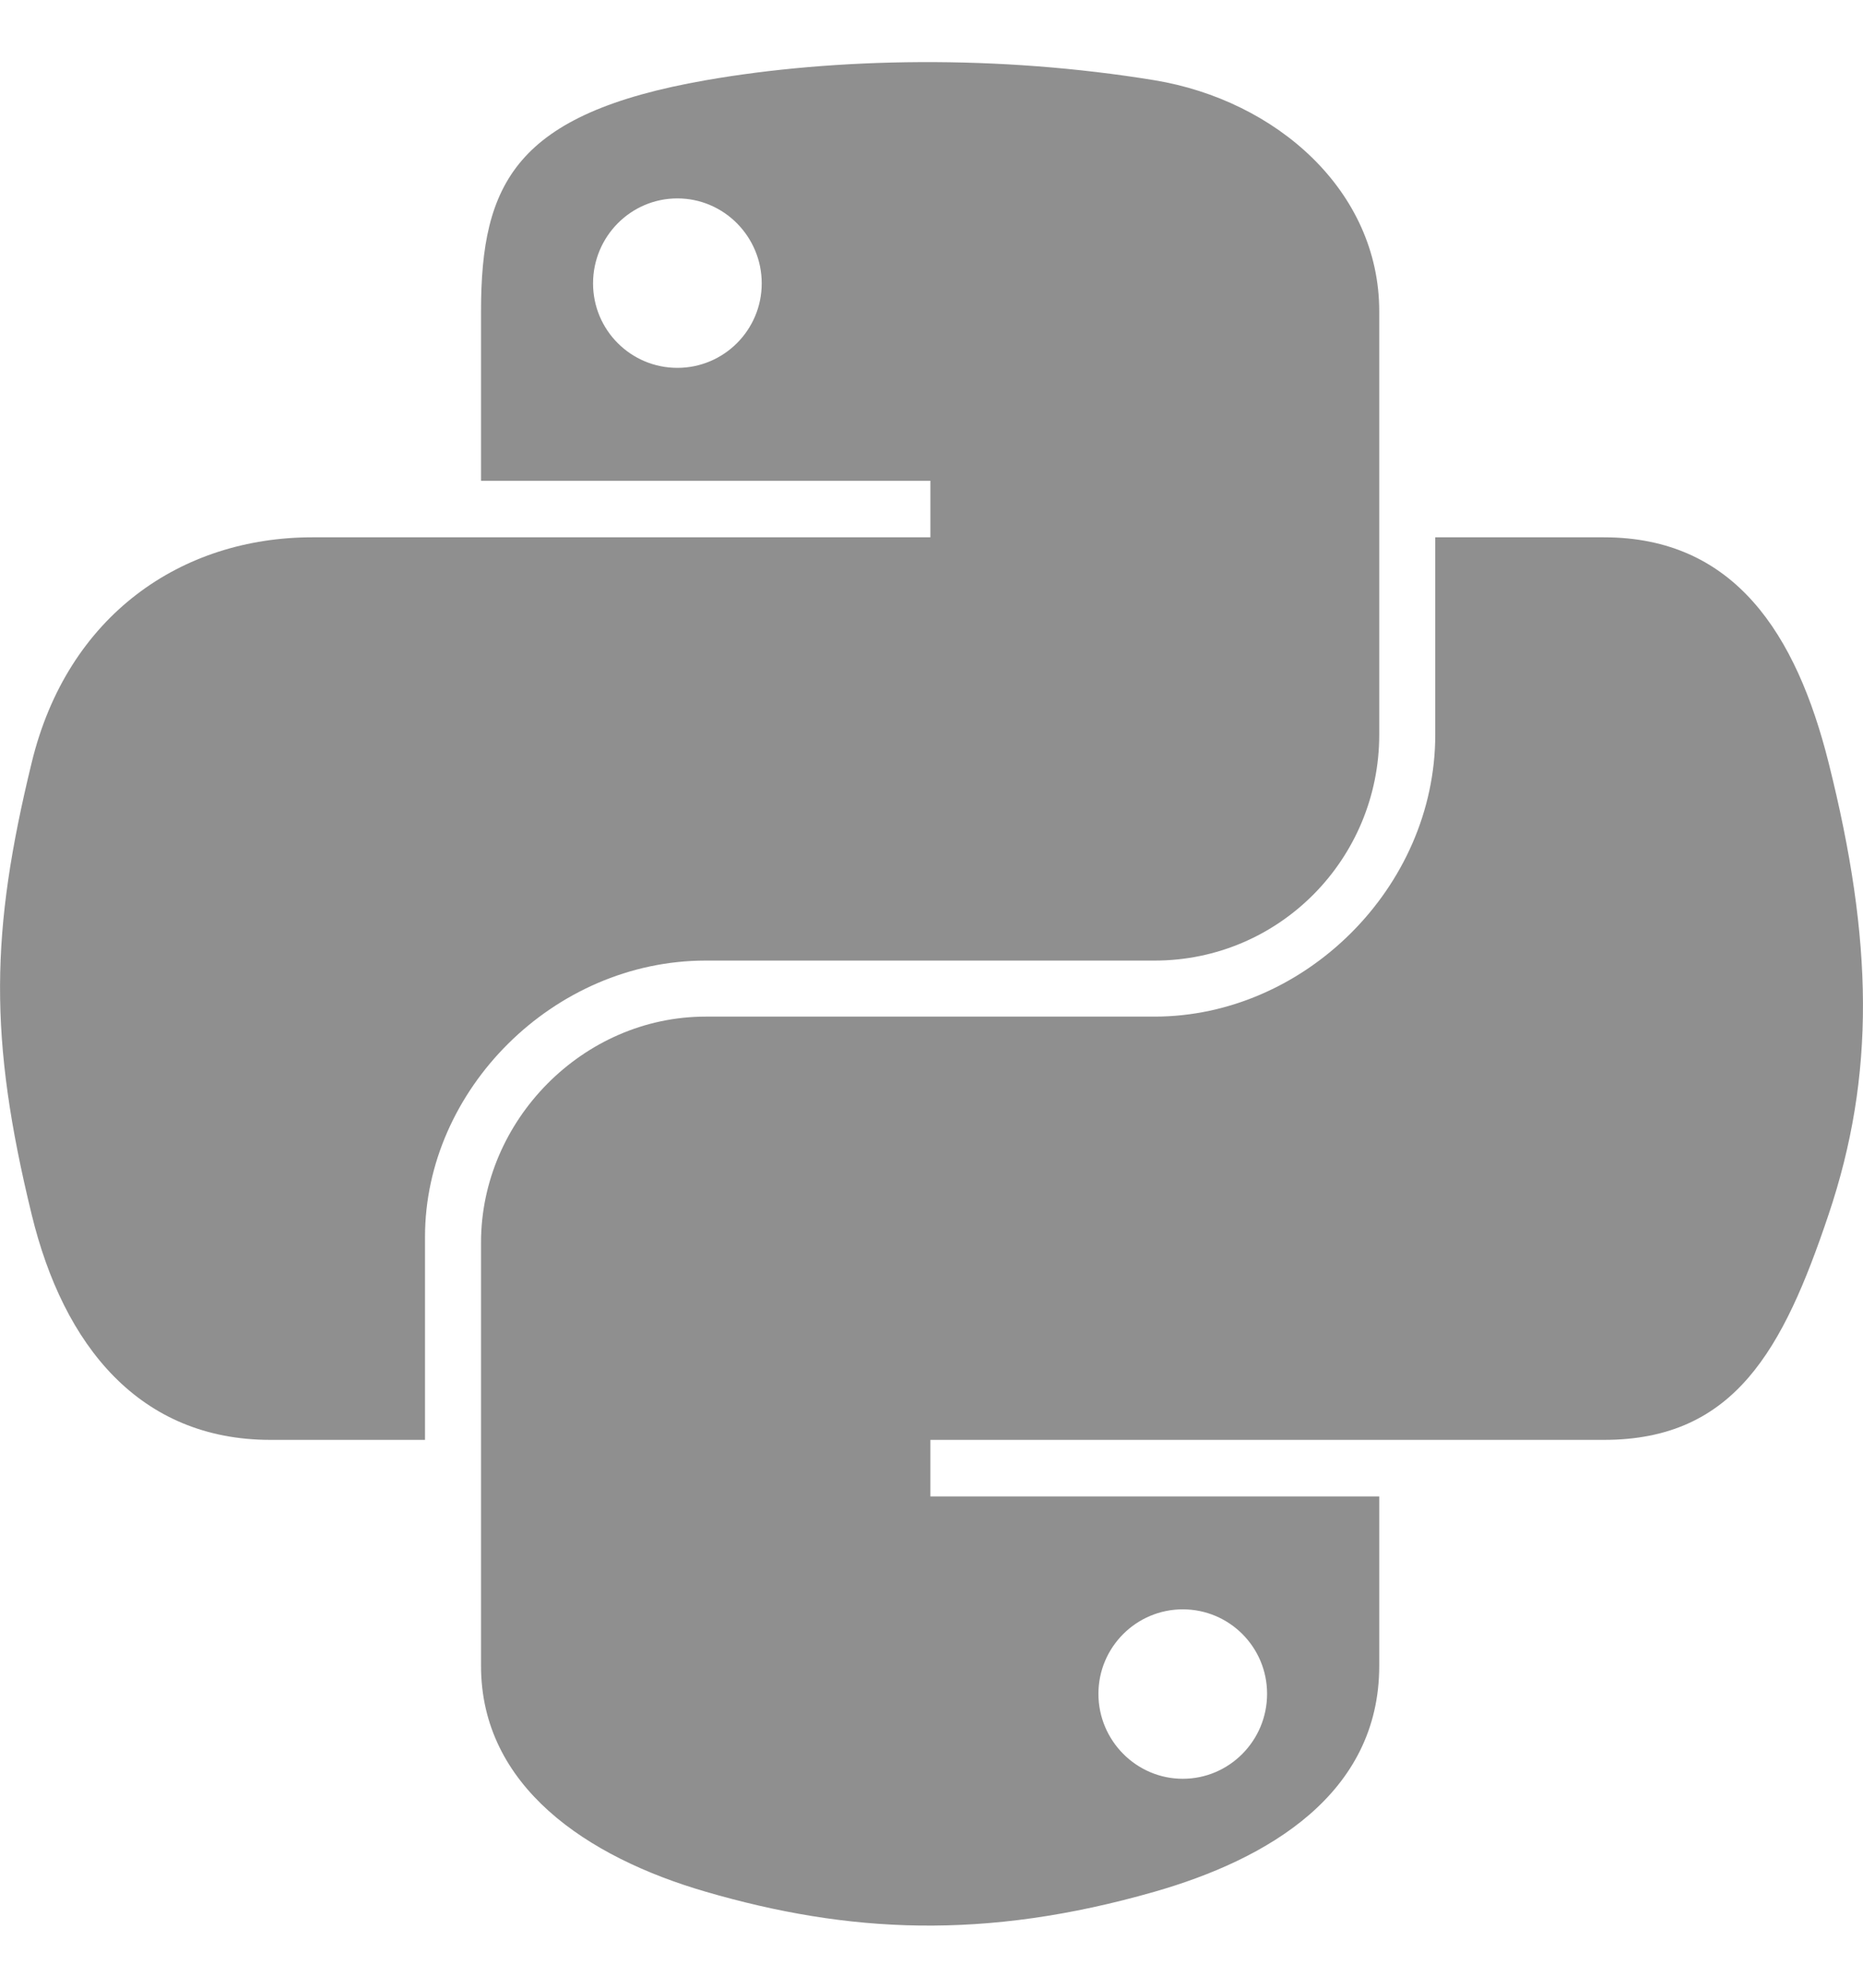 <svg width="15" height="16" viewBox="0 0 15 16" fill="none" xmlns="http://www.w3.org/2000/svg">
    <path fill-rule="evenodd" clip-rule="evenodd"
        d="M5.682 0.646C6.202 0.555 6.792 0.503 7.411 0.5C8.029 0.497 8.674 0.544 9.296 0.646C10.277 0.808 11.105 1.536 11.105 2.506V5.914C11.105 6.913 10.302 7.732 9.296 7.732H5.682C4.455 7.732 3.422 8.774 3.422 9.955V11.59H2.178C1.126 11.59 0.512 10.835 0.255 9.776C-0.092 8.353 -0.077 7.502 0.255 6.139C0.543 4.95 1.463 4.325 2.515 4.325H7.491V3.87H3.873V2.506C3.873 1.474 4.151 0.914 5.682 0.646ZM6.133 2.281C6.133 1.904 5.828 1.597 5.454 1.597C5.079 1.597 4.775 1.904 4.775 2.281C4.775 2.657 5.079 2.961 5.454 2.961C5.828 2.961 6.133 2.657 6.133 2.281Z"
        fill="#8F8F8F" />
    <path fill-rule="evenodd" clip-rule="evenodd"
        d="M11.556 5.914V4.325H12.914C13.966 4.325 14.463 5.104 14.723 6.139C15.084 7.577 15.1 8.655 14.723 9.776C14.357 10.865 13.965 11.59 12.914 11.59H7.491V12.045H11.105V13.409C11.105 14.441 10.207 14.966 9.296 15.227C7.925 15.62 6.827 15.56 5.682 15.227C4.725 14.949 3.873 14.379 3.873 13.409V10.001C3.873 9.021 4.692 8.183 5.682 8.183H9.296C10.5 8.183 11.556 7.146 11.556 5.914ZM10.202 13.634C10.202 13.258 9.898 12.954 9.523 12.954C9.15 12.954 8.844 13.258 8.844 13.634C8.844 14.011 9.15 14.318 9.523 14.318C9.898 14.318 10.202 14.011 10.202 13.634Z"
        fill="#8F8F8F" />
</svg>
    